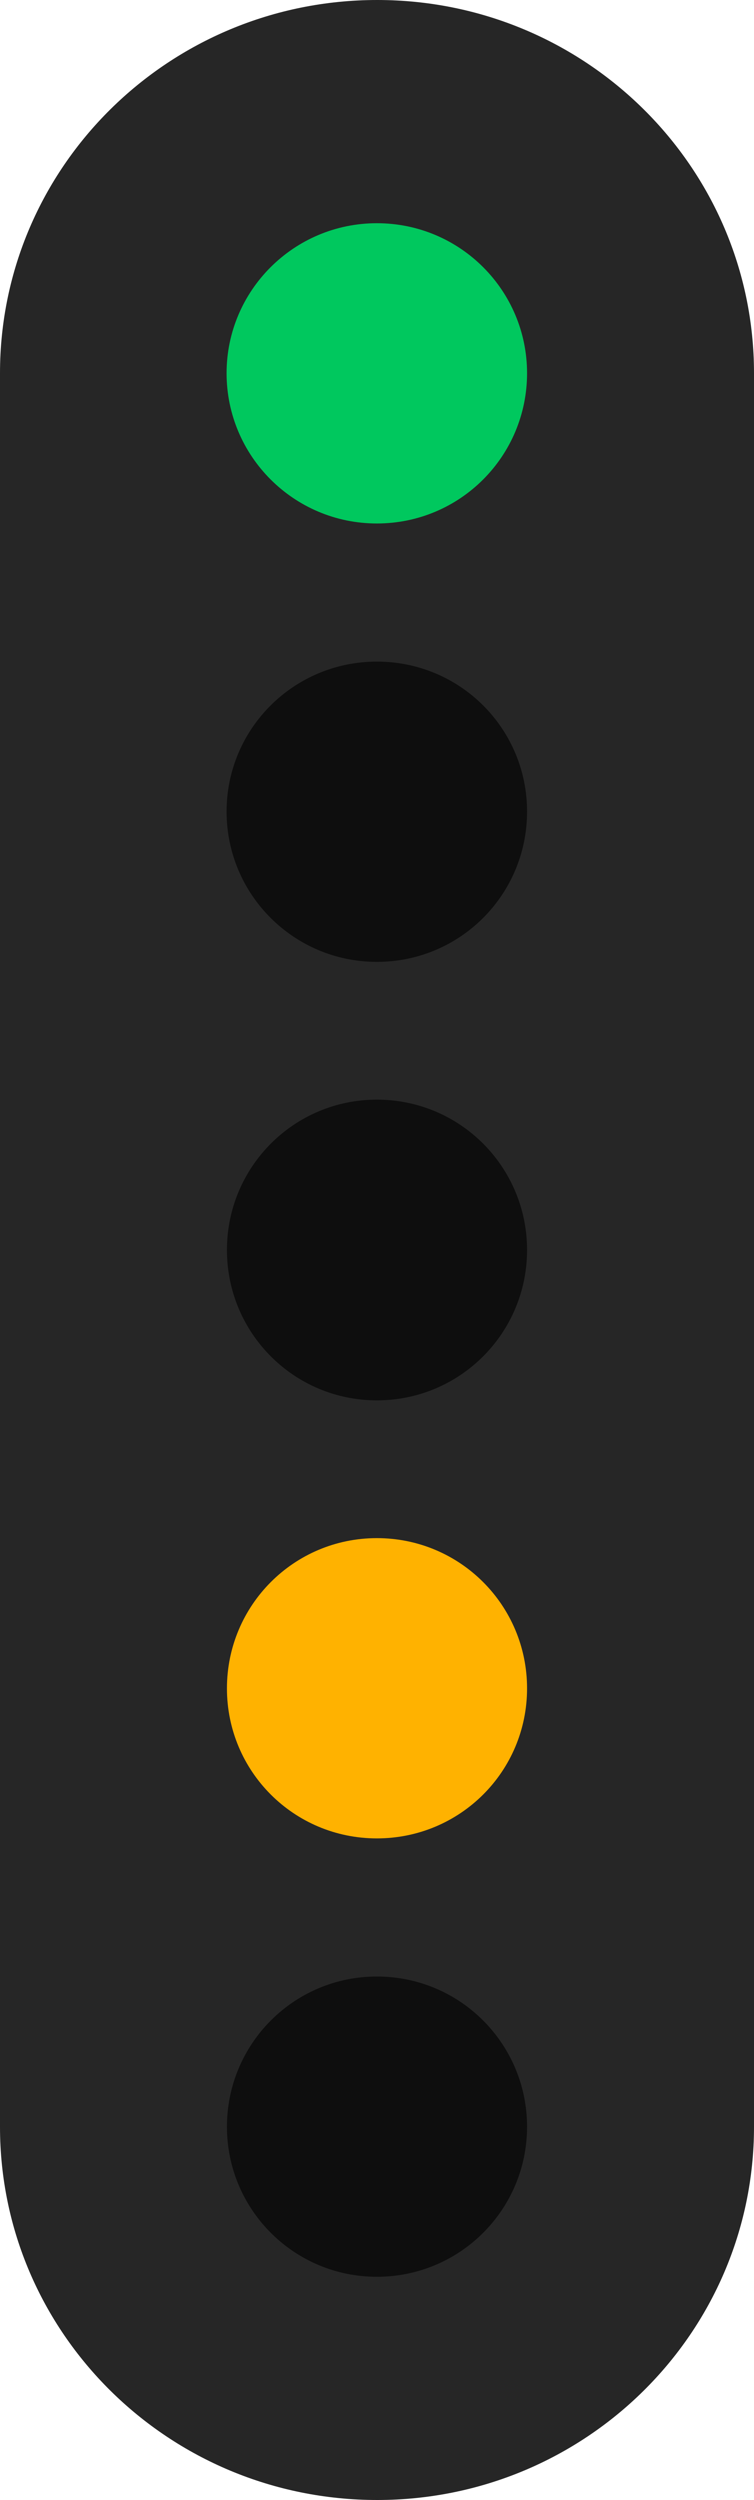 <?xml version="1.0" encoding="UTF-8"?>
<svg xmlns="http://www.w3.org/2000/svg" xmlns:xlink="http://www.w3.org/1999/xlink" width="8.449" height="28" viewBox="0 0 8.449 28">
<path fill-rule="nonzero" fill="rgb(14.902%, 14.902%, 14.902%)" fill-opacity="1" d="M 0 4.18 L 8.449 4.18 L 8.449 23.82 L 0 23.82 Z M 0 4.18 "/>
<path fill-rule="nonzero" fill="rgb(14.902%, 14.902%, 14.902%)" fill-opacity="1" d="M 8.449 23.82 C 8.449 26.129 6.559 28 4.227 28 C 1.891 28 0 26.129 0 23.82 C 0 21.512 1.891 19.637 4.227 19.637 C 6.559 19.637 8.449 21.512 8.449 23.82 Z M 8.449 23.82 "/>
<path fill-rule="nonzero" fill="rgb(14.902%, 14.902%, 14.902%)" fill-opacity="1" d="M 8.449 4.18 C 8.449 6.488 6.559 8.363 4.227 8.363 C 1.891 8.363 0 6.488 0 4.18 C 0 1.871 1.891 0 4.227 0 C 6.559 0 8.449 1.871 8.449 4.18 Z M 8.449 4.18 "/>
<path fill-rule="nonzero" fill="rgb(100%, 69.804%, 0%)" fill-opacity="1" d="M 5.906 18.91 C 5.906 19.84 5.156 20.59 4.223 20.59 C 3.293 20.59 2.543 19.84 2.543 18.91 C 2.543 17.98 3.293 17.227 4.223 17.227 C 5.156 17.227 5.906 17.98 5.906 18.91 Z M 5.906 18.91 "/>
<path fill-rule="nonzero" fill="rgb(5.49%, 5.49%, 5.49%)" fill-opacity="1" d="M 5.906 23.82 C 5.906 24.746 5.156 25.5 4.223 25.5 C 3.293 25.5 2.543 24.746 2.543 23.82 C 2.543 22.891 3.293 22.137 4.223 22.137 C 5.156 22.137 5.906 22.891 5.906 23.82 Z M 5.906 23.82 "/>
<path fill-rule="nonzero" fill="rgb(5.49%, 5.49%, 5.49%)" fill-opacity="1" d="M 5.906 14 C 5.906 14.93 5.156 15.684 4.223 15.684 C 3.293 15.684 2.543 14.93 2.543 14 C 2.543 13.07 3.293 12.316 4.223 12.316 C 5.156 12.316 5.906 13.07 5.906 14 Z M 5.906 14 "/>
<path fill-rule="nonzero" fill="rgb(0%, 78.431%, 36.863%)" fill-opacity="1" d="M 5.906 4.18 C 5.906 5.109 5.156 5.863 4.223 5.863 C 3.293 5.863 2.539 5.109 2.539 4.18 C 2.539 3.254 3.293 2.5 4.223 2.5 C 5.156 2.5 5.906 3.254 5.906 4.18 Z M 5.906 4.18 "/>
<path fill-rule="nonzero" fill="rgb(5.49%, 5.49%, 5.49%)" fill-opacity="1" d="M 5.906 9.09 C 5.906 10.02 5.156 10.773 4.223 10.773 C 3.293 10.773 2.539 10.02 2.539 9.09 C 2.539 8.16 3.293 7.41 4.223 7.41 C 5.156 7.41 5.906 8.16 5.906 9.09 Z M 5.906 9.09 "/>
</svg>
